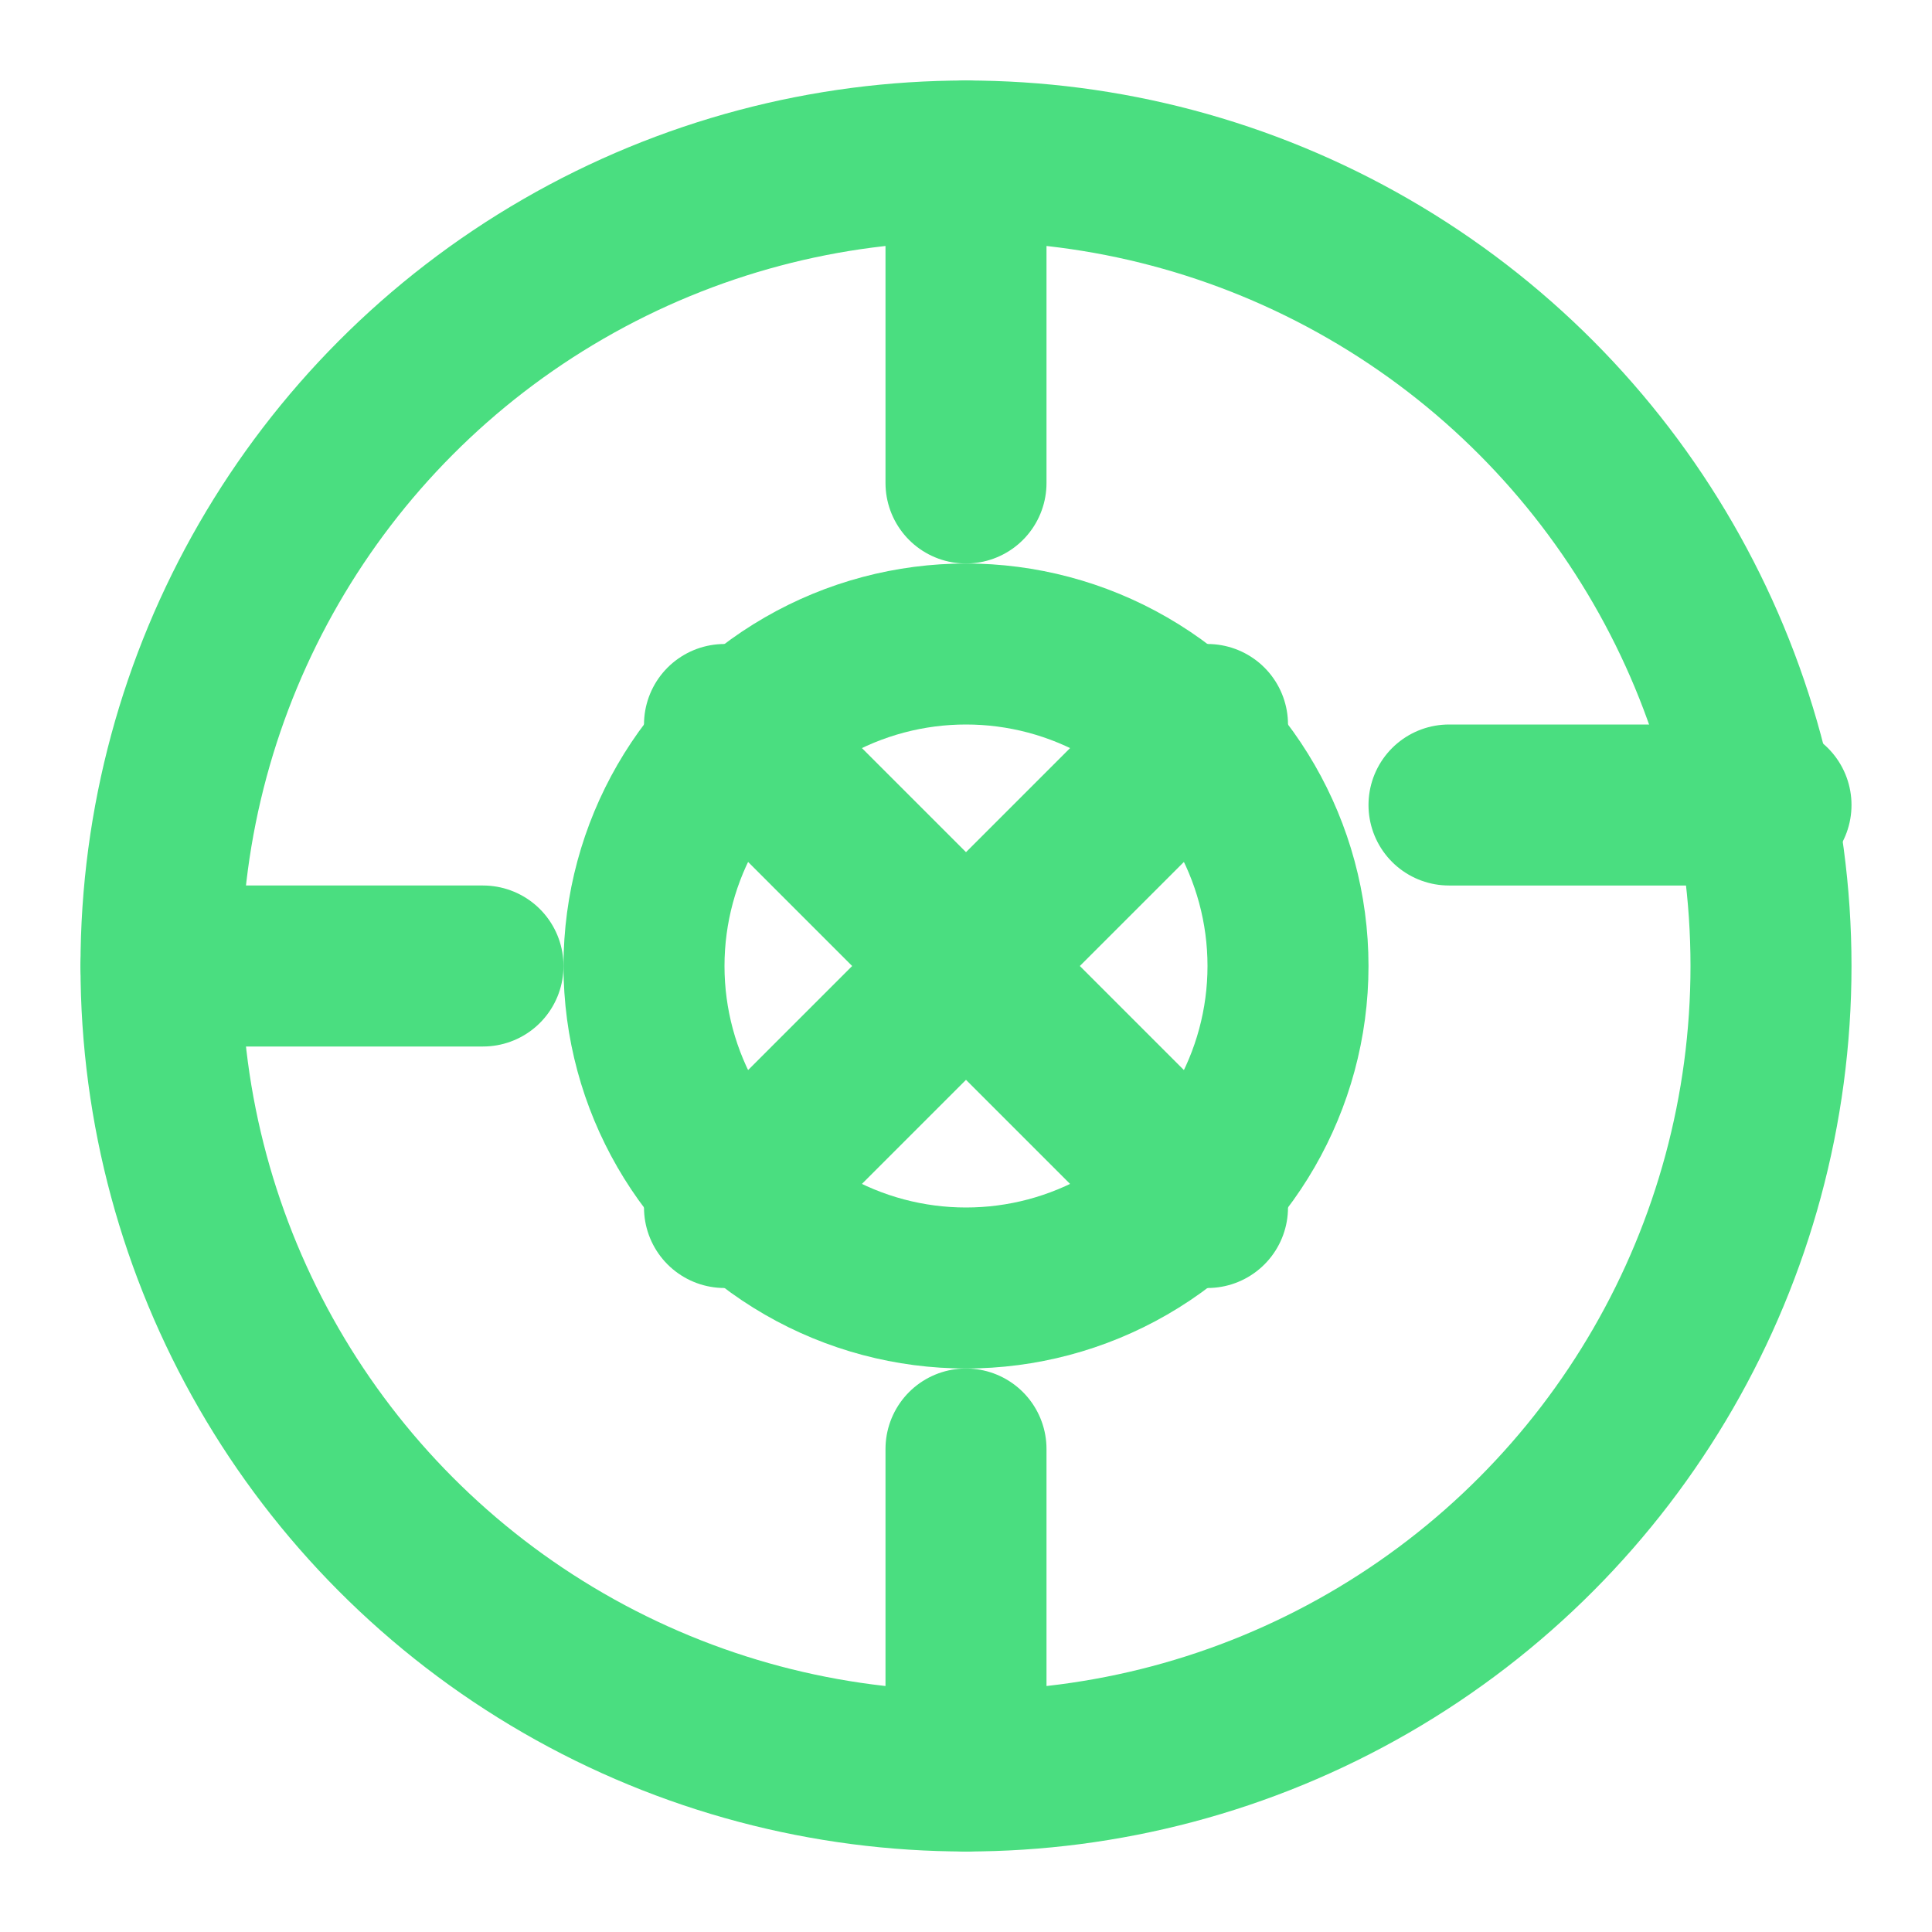 <svg xmlns="http://www.w3.org/2000/svg" viewBox="0 0 24 24" fill="none" stroke="#4ade80" stroke-width="2" stroke-linecap="round" stroke-linejoin="round">
  <circle cx="12" cy="12" r="10" />
  <path d="M12 2v4m0 16v-4m10-8h-4M6 12H2" />
  <circle cx="12" cy="12" r="4" />
  <path d="M15 9l-3 3m0 0l-3 3m3-3l3 3m-3-3l-3-3" />
</svg>